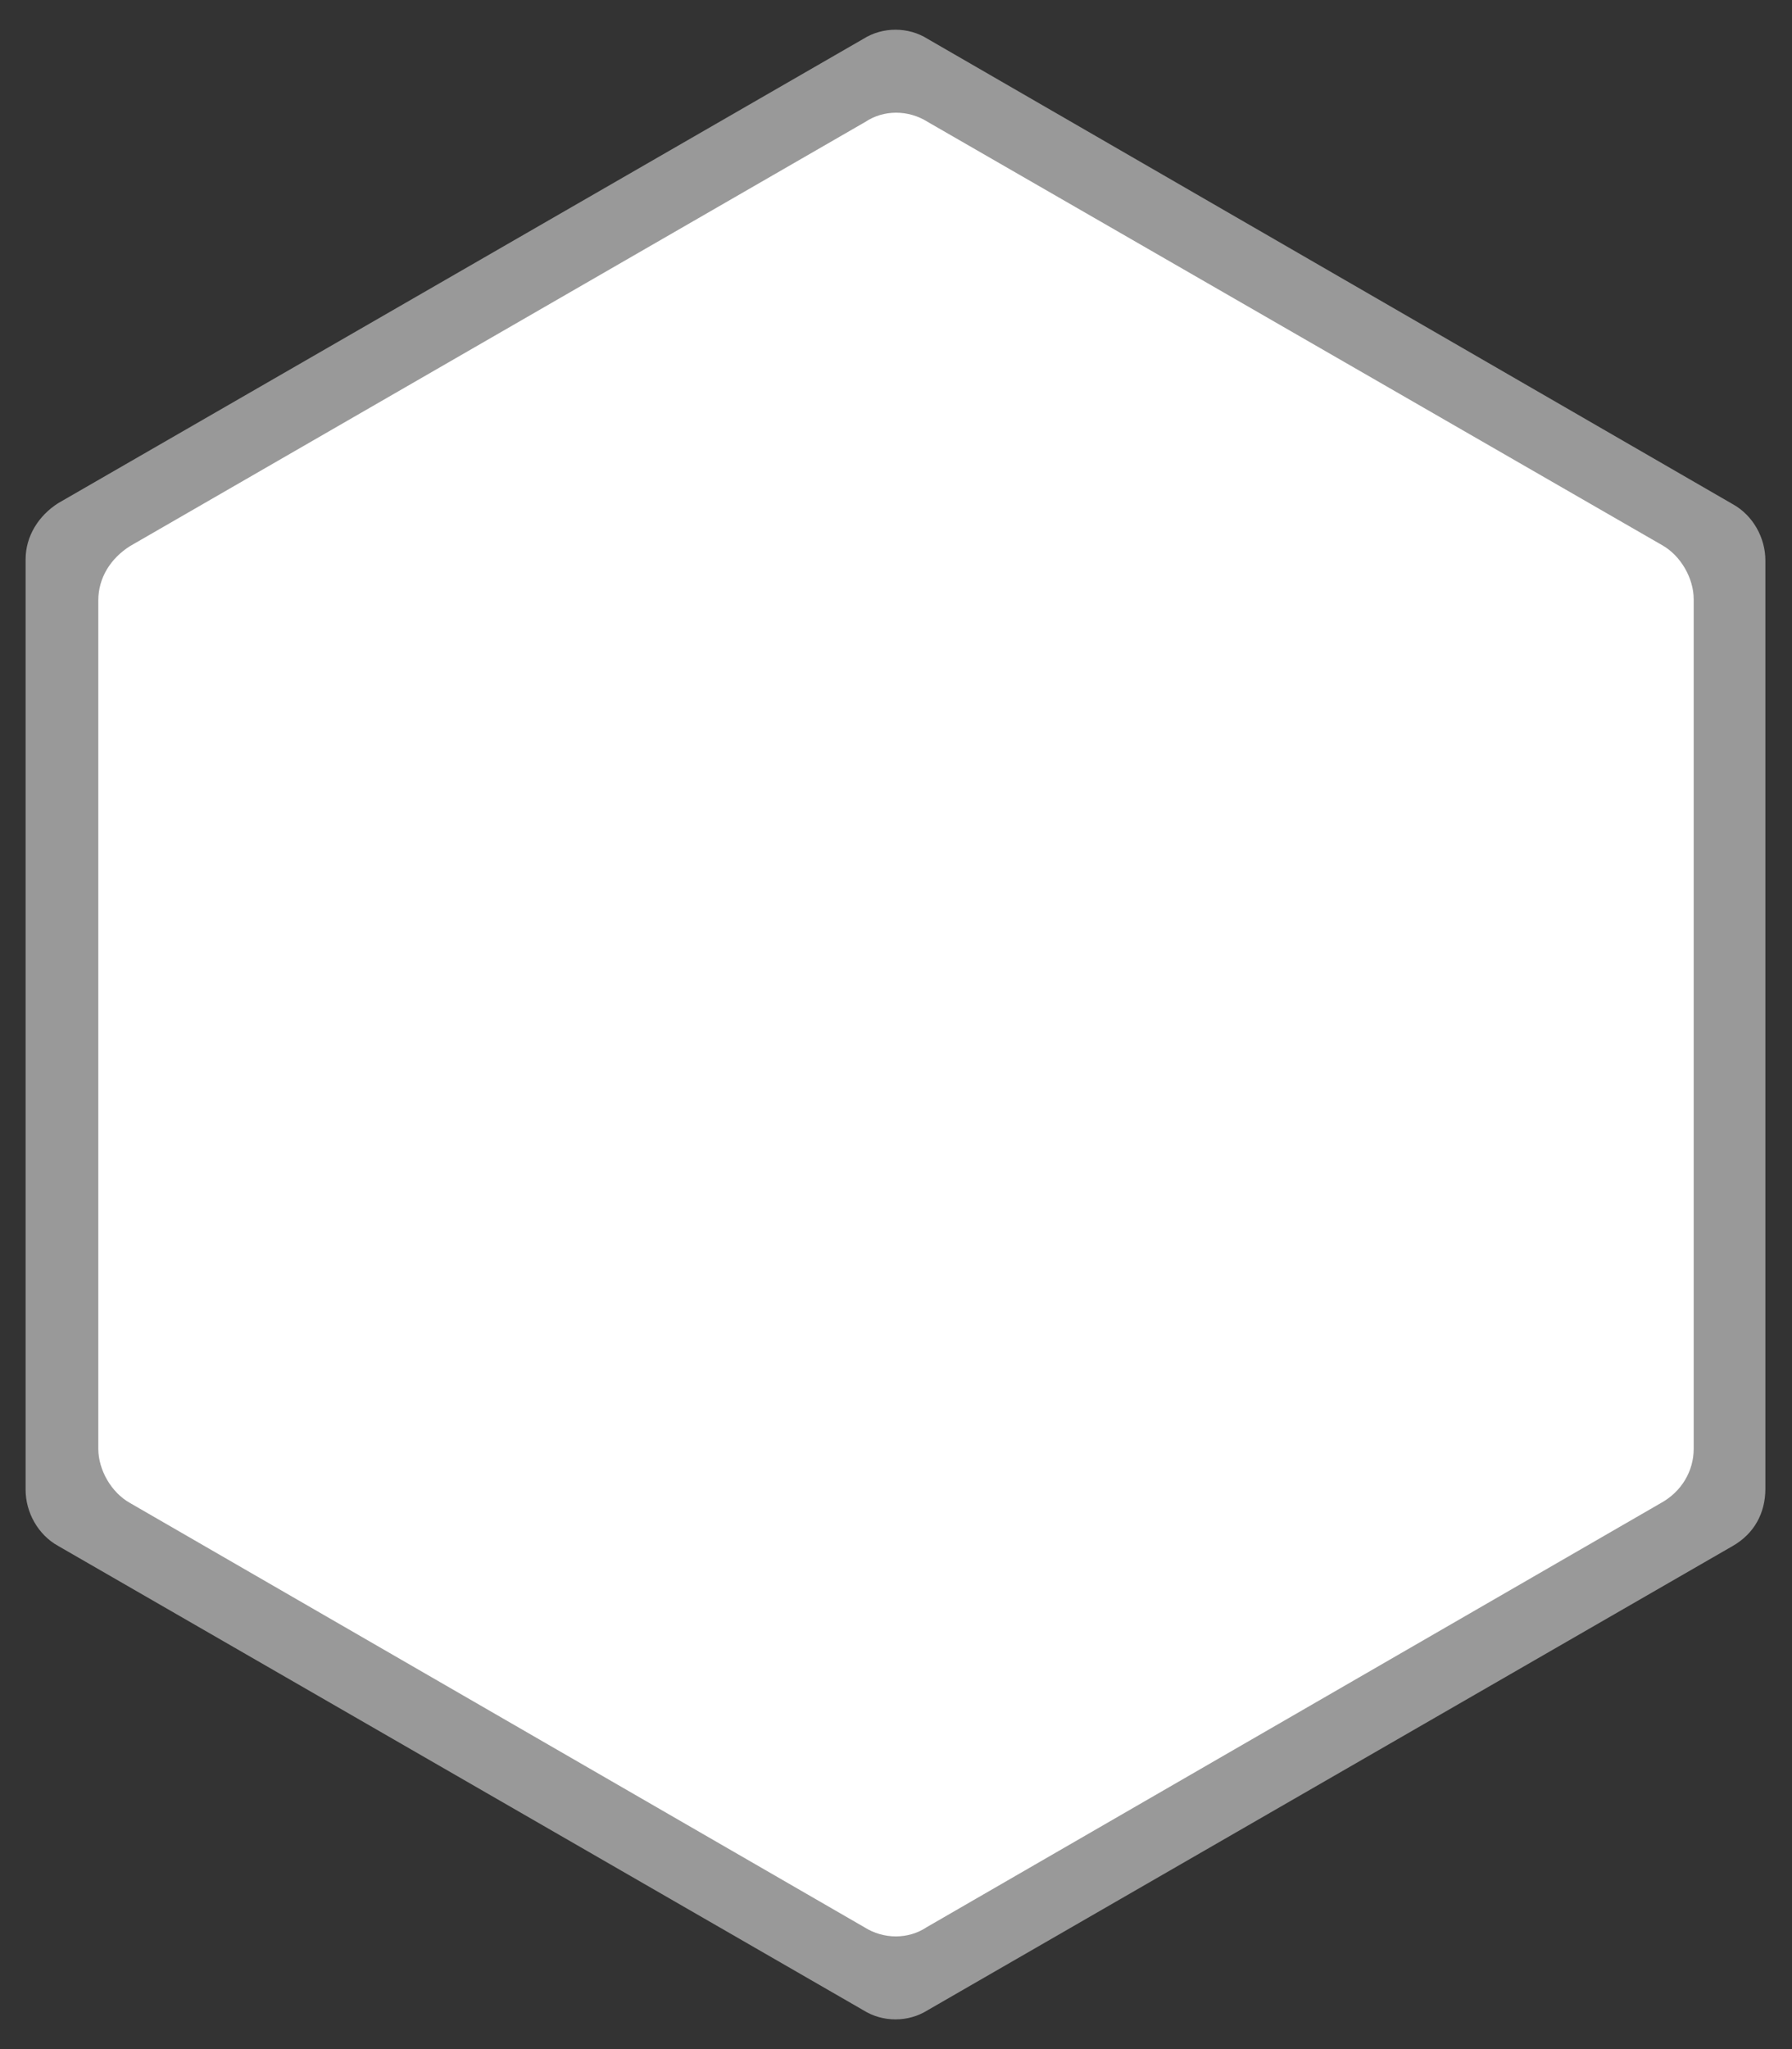 <?xml version="1.0" encoding="utf-8"?>
<!-- Generator: Adobe Illustrator 26.5.0, SVG Export Plug-In . SVG Version: 6.00 Build 0)  -->
<svg version="1.1" id="Vrstva_1" xmlns="http://www.w3.org/2000/svg" xmlns:xlink="http://www.w3.org/1999/xlink" x="0px" y="0px"
	 viewBox="0 0 175 200" style="enable-background:new 0 0 175 200;" xml:space="preserve">
<rect x="0" y="0" width="175" height="200" fill="#333333" stroke="none"/>
<style type="text/css">
	.st0{fill:#999999;}
	.st1{fill:#FFFFFF;}
</style>
<path class="st0" d="M172.4,145.3V54.7c0-2.2-1.2-4.4-3.2-5.5L90.6,3.8c-1.9-1.2-4.4-1.2-6.3,0L5.7,49.1c-1.9,1.2-3.2,3.2-3.2,5.5
	v90.8c0,2.2,1.2,4.4,3.2,5.5l78.6,45.3c1.9,1.2,4.4,1.2,6.3,0l78.6-45.3C171.3,149.7,172.4,147.7,172.4,145.3z"/>
<path class="st1" d="M165.4,141.4V58.5c0-2.1-1.3-4.3-3.1-5.3L90.6,11.9c-1.9-1.2-4.3-1.2-6.1,0L12.7,53.3c-1.9,1.2-3.1,3.1-3.1,5.3
	v82.8c0,2.1,1.3,4.3,3.1,5.3l71.7,41.4c1.9,1.2,4.3,1.2,6.1,0l71.7-41.4C164.2,145.6,165.4,143.6,165.4,141.4z"/>
</svg>
